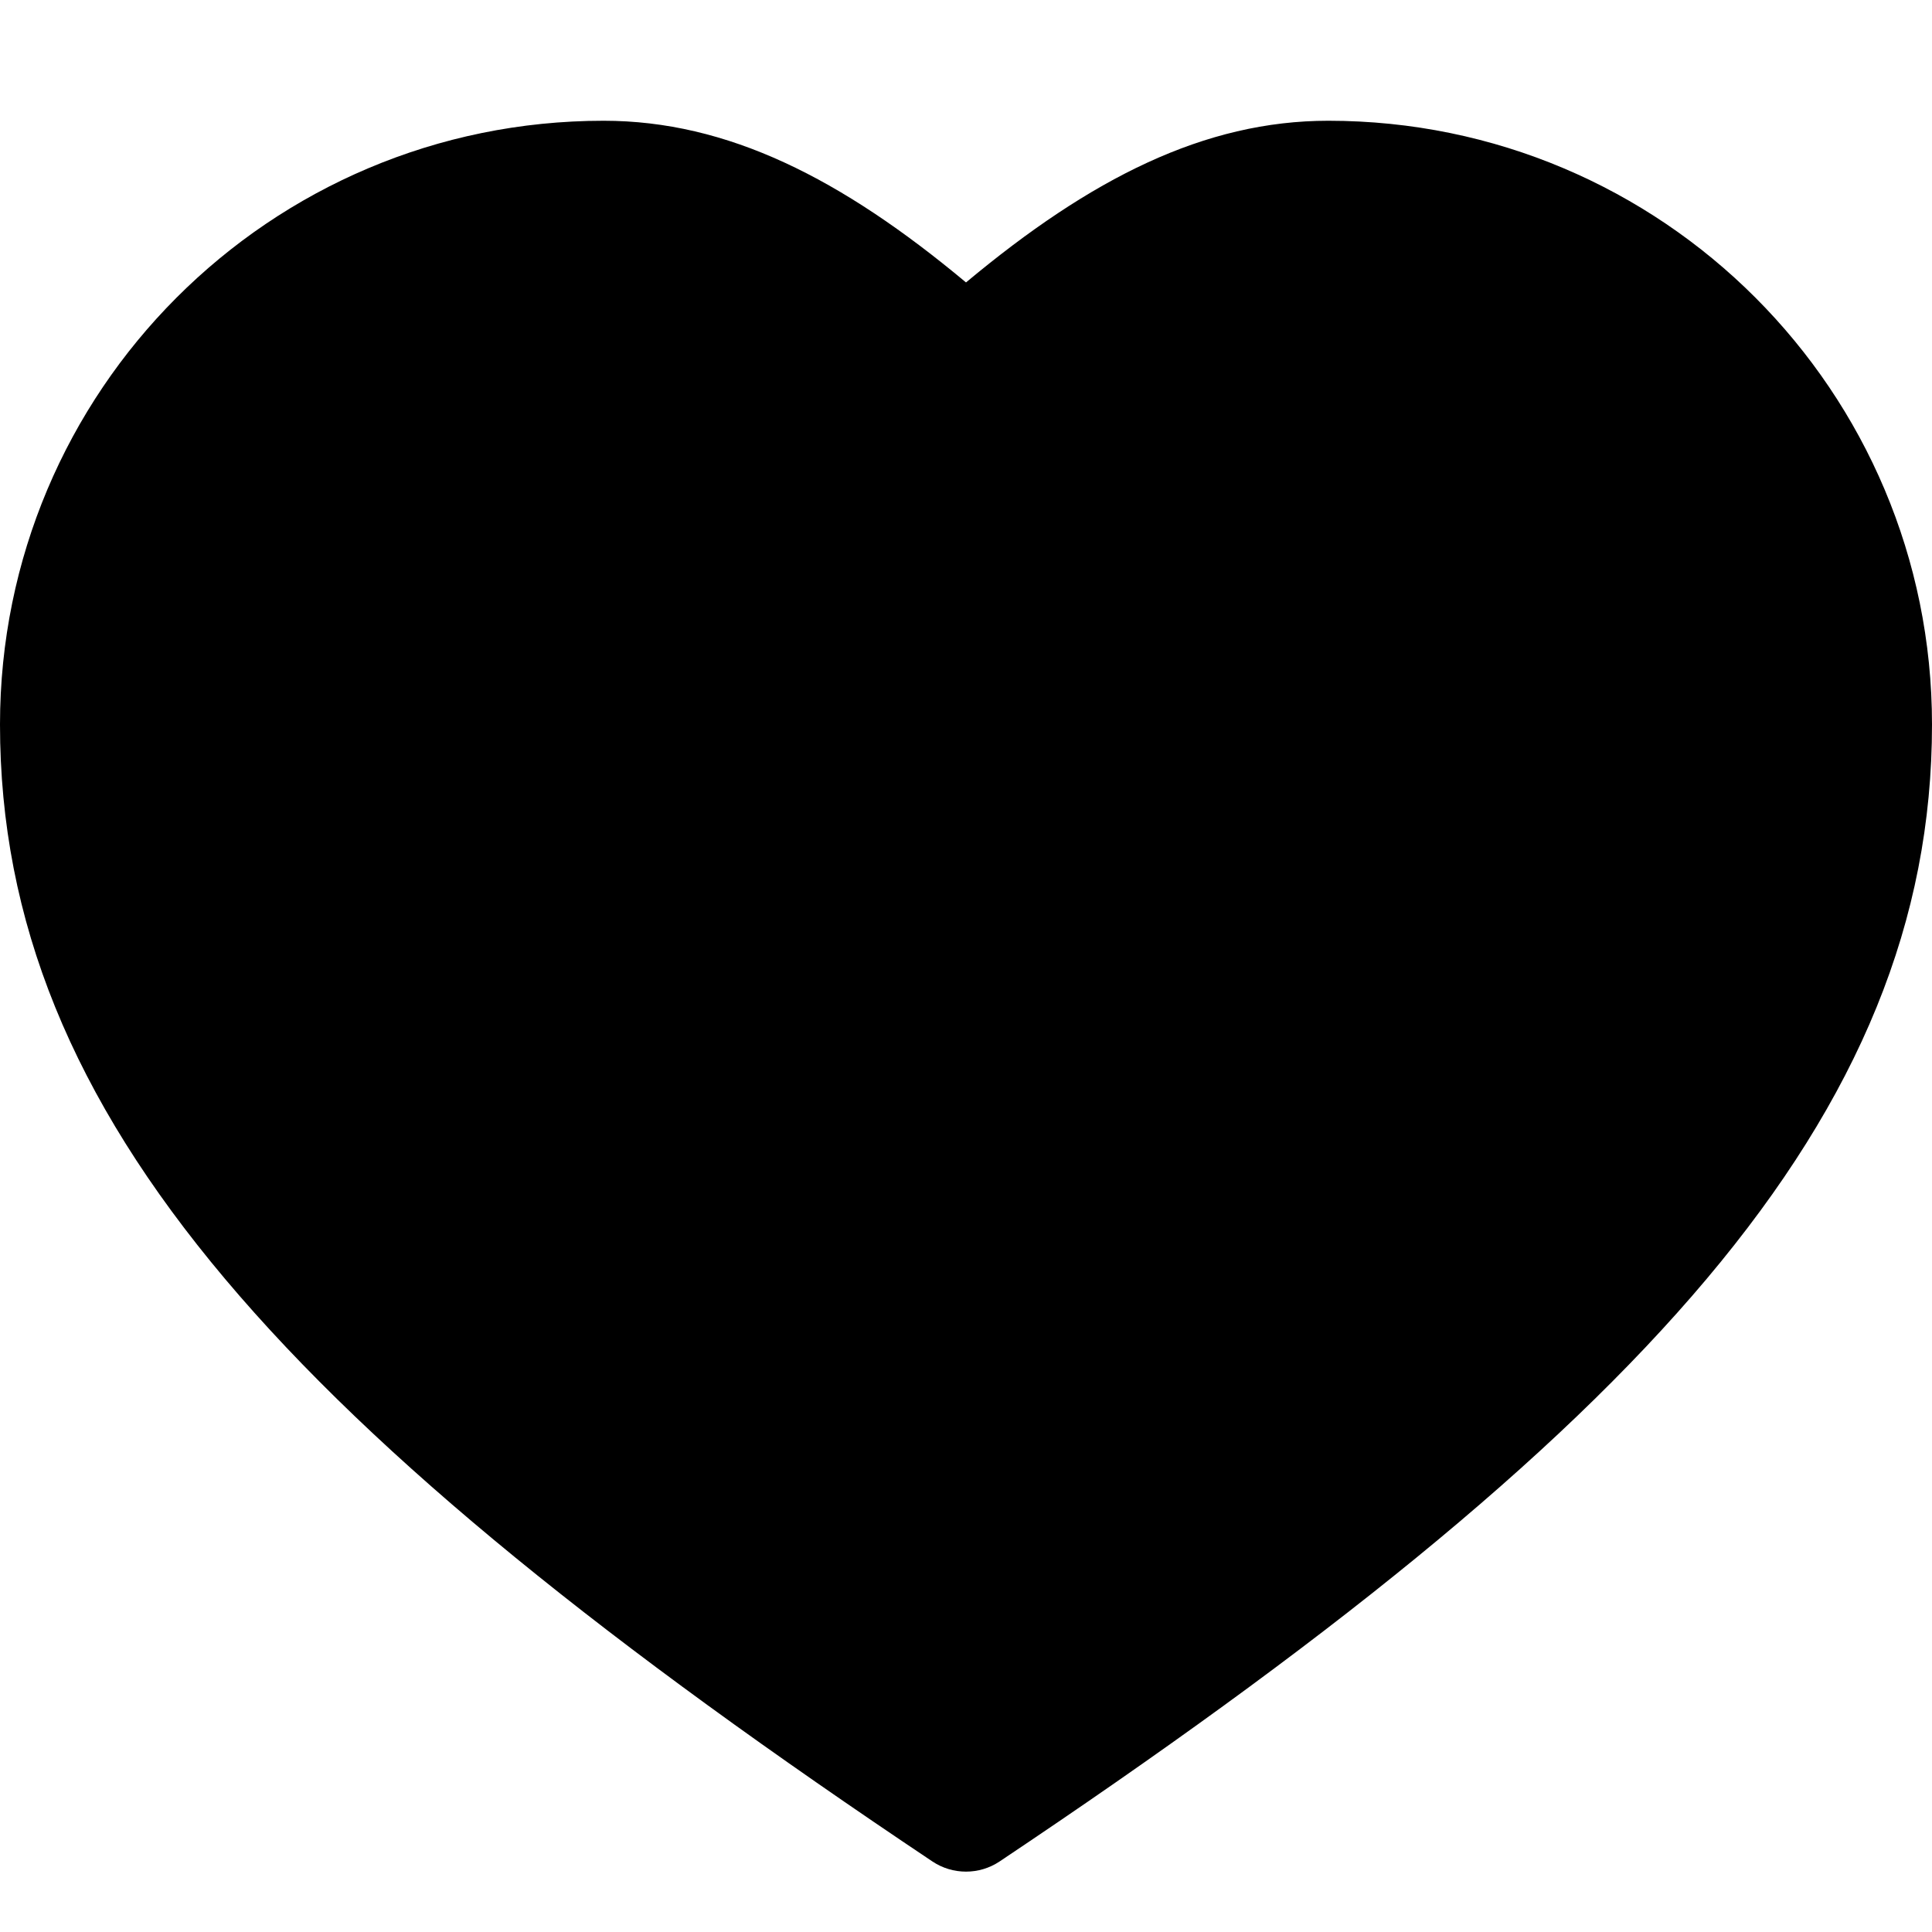<?xml version="1.0" encoding="UTF-8"?>
<svg width="16px" height="16px" viewBox="0 0 16 16" version="1.1" xmlns="http://www.w3.org/2000/svg" xmlns:xlink="http://www.w3.org/1999/xlink">
    <!-- Generator: Sketch 48.2 (47327) - http://www.bohemiancoding.com/sketch -->
    <title>heart-solid</title>
    <desc>Created with Sketch.</desc>
    <defs></defs>
    <g id="16px-solid" stroke="none" stroke-width="1" fill="none" fill-rule="evenodd" transform="translate(-336, -336)">
        <g id="heart-solid" transform="translate(336, 336)" fill="#000000" fill-rule="nonzero">
            <path d="M11,1 C13.768,1 16,3.241 16,6 C16,9.245 13.597,11.86 8.278,15.416 C8.11,15.528 7.89,15.528 7.722,15.416 C2.395,11.854 -3.15303339e-13,9.25 -3.15303339e-13,6 C-3.15303339e-13,3.241 2.231,1 4.999,1 C6.024,1 6.966,1.476 8,2.339 C9.034,1.476 9.976,1 11,1 Z" id="shape"></path>
        </g>
    </g>
</svg>